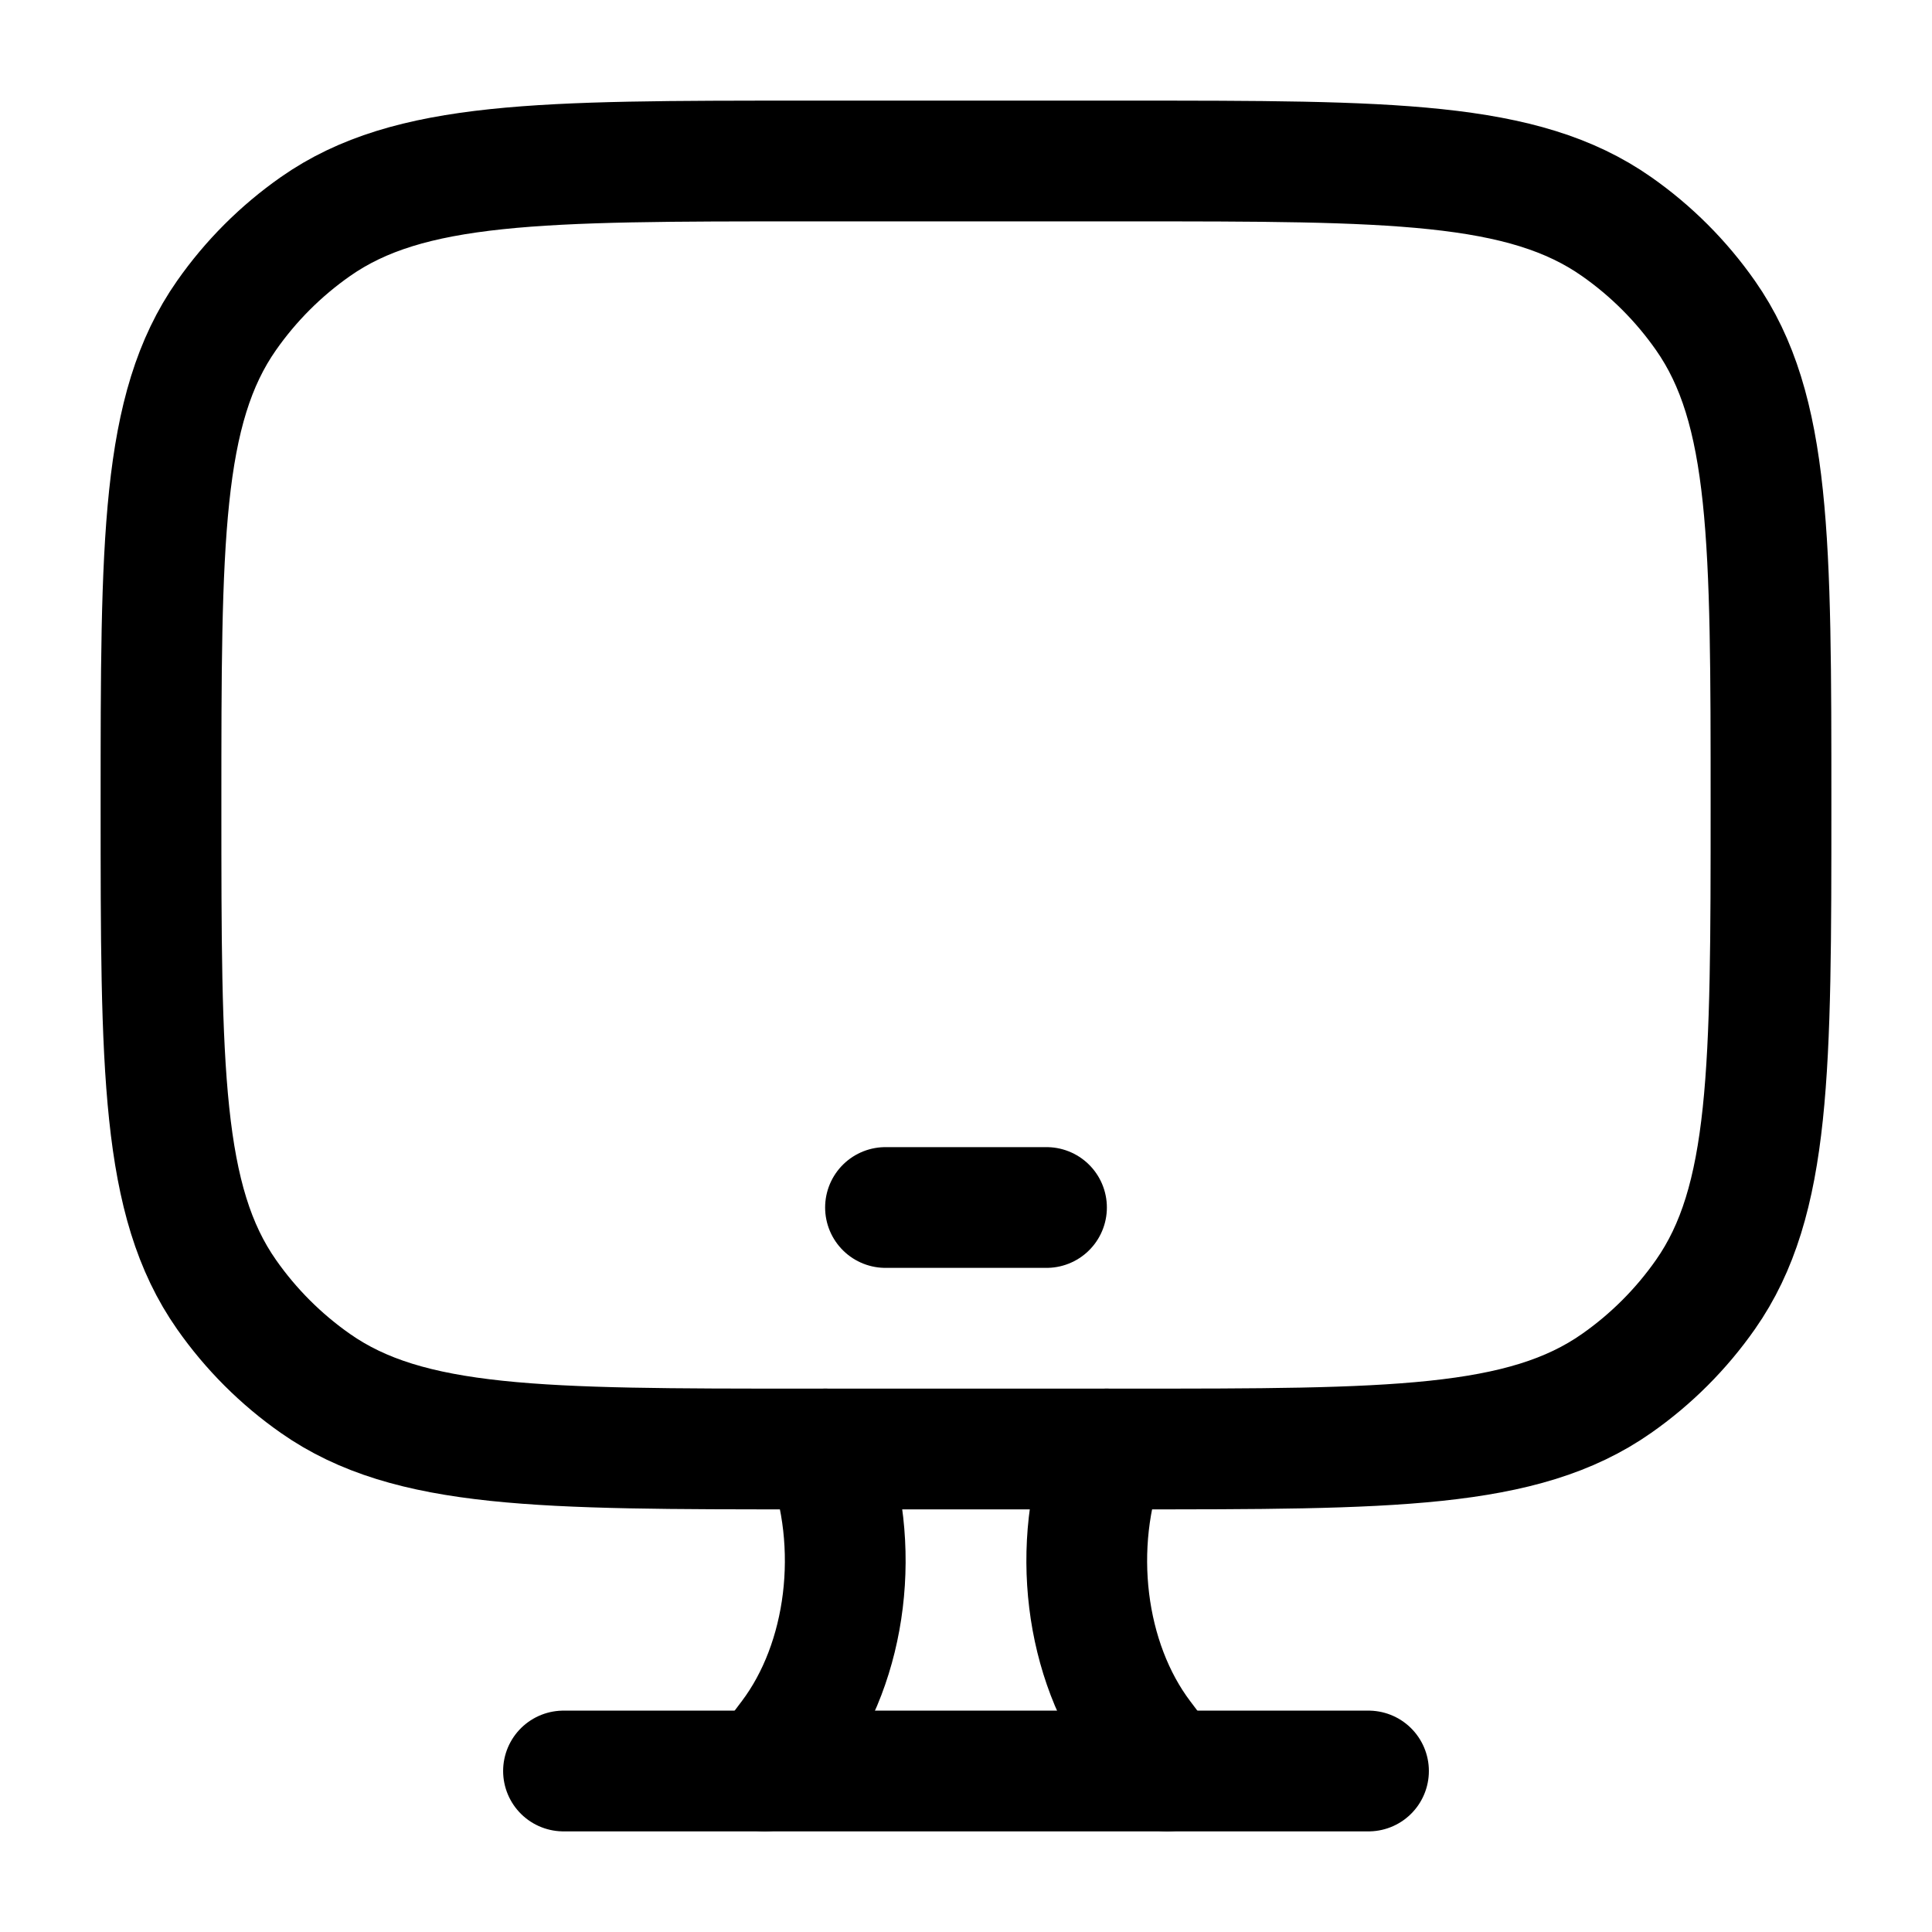 <svg xmlns="http://www.w3.org/2000/svg" width="24" height="24" viewBox="0 0 24 24" fill="none">
<path d="M14 2H10C6.721 2 5.081 2 3.919 2.814C3.489 3.115 3.115 3.489 2.814 3.919C2 5.081 2 6.721 2 10C2 13.279 2 14.919 2.814 16.081C3.115 16.511 3.489 16.885 3.919 17.186C5.081 18 6.721 18 10 18H14C17.279 18 18.919 18 20.081 17.186C20.511 16.885 20.885 16.511 21.186 16.081C22 14.919 22 13.279 22 10C22 6.721 22 5.081 21.186 3.919C20.885 3.489 20.511 3.115 20.081 2.814C18.919 2 17.279 2 14 2Z" stroke="#000000" stroke-width="1.5" stroke-linecap="round"/>
<path d="M11 15H13" stroke="#000000" stroke-width="1.5" stroke-linecap="round" stroke-linejoin="round"/>
<path d="M14.5 22L14.184 21.581C13.473 20.637 13.297 19.194 13.747 18M9.5 22L9.816 21.581C10.527 20.637 10.703 19.194 10.253 18" stroke="#000000" stroke-width="1.5" stroke-linecap="round"/>
<path d="M7 22H17" stroke="#000000" stroke-width="1.5" stroke-linecap="round"/>
</svg>
